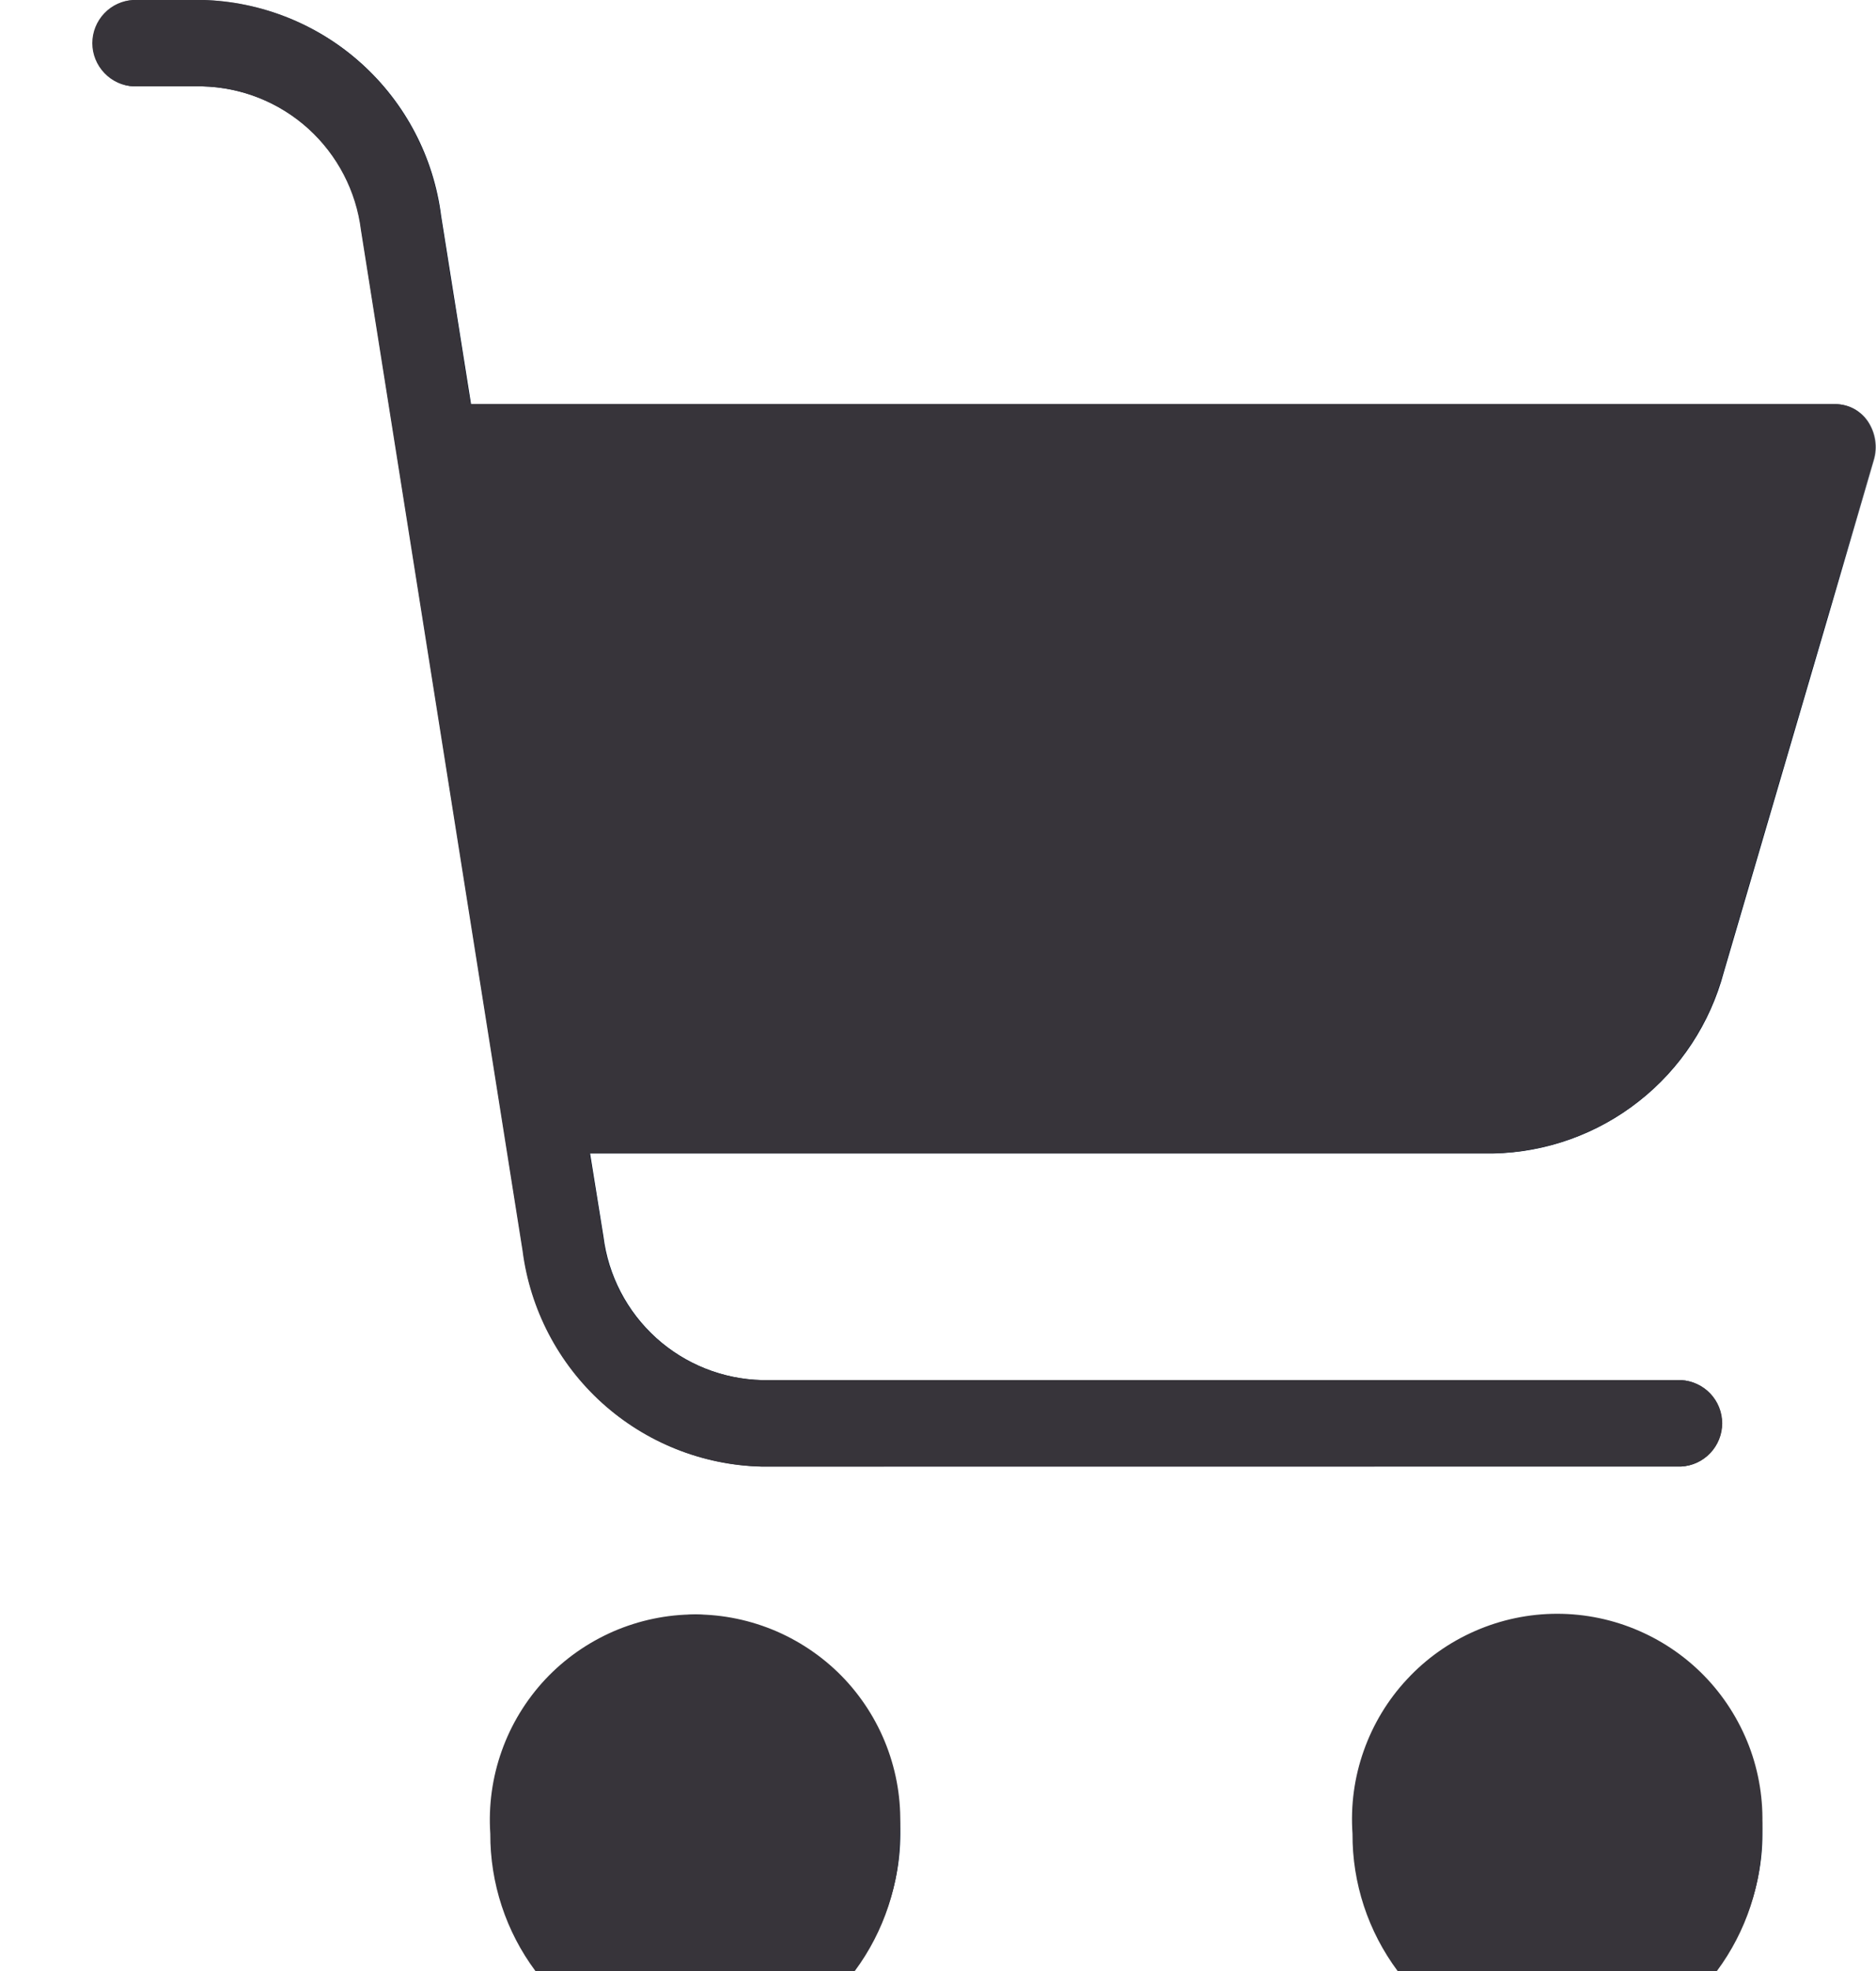 <svg width="20" height="21" viewBox="0 0 20 21" fill="none" xmlns="http://www.w3.org/2000/svg">
<mask id="mask0_1_1202" style="mask-type:luminance" maskUnits="userSpaceOnUse" x="1" y="0" width="19" height="21">
<path d="M20 0H1V21H20V0Z" fill="white"/>
</mask>
<g mask="url(#mask0_1_1202)">
<path d="M7.415 17.2C6.823 17.241 6.268 17.505 5.863 17.939C5.458 18.373 5.232 18.944 5.232 19.538C5.232 20.131 5.458 20.703 5.863 21.137C6.268 21.571 6.823 21.834 7.415 21.875C8.007 21.834 8.562 21.571 8.967 21.137C9.372 20.703 9.598 20.131 9.598 19.538C9.598 18.944 9.372 18.373 8.967 17.939C8.562 17.505 8.007 17.241 7.415 17.2Z" fill="#001027"/>
<path d="M16.606 17.2C16.014 17.241 15.459 17.505 15.054 17.939C14.649 18.373 14.424 18.944 14.424 19.538C14.424 20.131 14.649 20.703 15.054 21.137C15.459 21.571 16.014 21.834 16.606 21.875C17.198 21.834 17.753 21.571 18.158 21.137C18.563 20.703 18.789 20.131 18.789 19.538C18.789 18.944 18.563 18.373 18.158 17.939C17.753 17.505 17.198 17.241 16.606 17.2Z" fill="#001027"/>
<path d="M19.919 4.496C19.881 4.438 19.829 4.391 19.769 4.358C19.708 4.325 19.64 4.308 19.571 4.307H5.022L4.703 2.301C4.624 1.677 4.324 1.102 3.857 0.68C3.391 0.258 2.789 0.017 2.16 0H1.429C1.311 0.004 1.2 0.055 1.119 0.141C1.038 0.227 0.995 0.342 0.999 0.46C0.995 0.578 1.038 0.693 1.119 0.779C1.2 0.865 1.311 0.916 1.429 0.92H2.159C2.578 0.93 2.98 1.09 3.291 1.371C3.602 1.653 3.802 2.037 3.853 2.453L5.576 13.325C5.655 13.949 5.956 14.524 6.422 14.946C6.889 15.368 7.491 15.609 8.12 15.625H17.926C18.043 15.617 18.152 15.566 18.232 15.48C18.312 15.395 18.357 15.282 18.357 15.165C18.357 15.048 18.312 14.935 18.232 14.85C18.152 14.764 18.043 14.713 17.926 14.705H8.126C7.707 14.695 7.306 14.535 6.995 14.254C6.684 13.972 6.485 13.589 6.433 13.173L6.291 12.29H15.92C16.484 12.278 17.029 12.083 17.472 11.734C17.916 11.386 18.233 10.902 18.378 10.357L19.978 4.904C19.999 4.836 20.004 4.764 19.994 4.693C19.984 4.623 19.958 4.556 19.919 4.496Z" fill="#001027"/>
</g>
<path d="M14.9 21C14.585 20.577 14.416 20.064 14.419 19.537C14.398 19.237 14.438 18.937 14.539 18.653C14.639 18.37 14.796 18.11 15.001 17.891C15.205 17.671 15.453 17.496 15.729 17.376C16.004 17.256 16.301 17.194 16.601 17.194C16.902 17.194 17.199 17.256 17.474 17.376C17.75 17.496 17.998 17.671 18.203 17.891C18.407 18.11 18.564 18.37 18.665 18.653C18.765 18.937 18.805 19.237 18.784 19.537C18.787 20.064 18.618 20.577 18.304 21H14.9ZM5.708 21C5.393 20.577 5.225 20.064 5.227 19.537C5.207 19.238 5.248 18.938 5.349 18.655C5.449 18.373 5.607 18.114 5.811 17.895C6.016 17.676 6.264 17.502 6.539 17.382C6.814 17.263 7.11 17.201 7.41 17.201C7.71 17.201 8.006 17.263 8.281 17.382C8.556 17.502 8.804 17.676 9.009 17.895C9.213 18.114 9.371 18.373 9.471 18.655C9.572 18.938 9.613 19.238 9.593 19.537C9.595 20.064 9.427 20.577 9.113 21H5.708ZM8.115 15.626C7.486 15.61 6.884 15.369 6.417 14.947C5.951 14.525 5.651 13.95 5.571 13.326L3.848 2.452C3.796 2.036 3.597 1.653 3.286 1.371C2.975 1.09 2.574 0.93 2.155 0.92H1.424C1.306 0.915 1.194 0.864 1.112 0.778C1.03 0.692 0.984 0.578 0.984 0.46C0.984 0.341 1.03 0.227 1.112 0.141C1.194 0.055 1.306 0.005 1.424 -0.001H2.155C2.784 0.015 3.386 0.256 3.852 0.678C4.319 1.1 4.619 1.675 4.698 2.299L5.017 4.305H19.565C19.634 4.305 19.702 4.323 19.763 4.355C19.823 4.388 19.875 4.436 19.913 4.493C19.952 4.553 19.978 4.621 19.988 4.691C19.999 4.762 19.994 4.834 19.973 4.903L18.373 10.356C18.229 10.902 17.911 11.385 17.468 11.734C17.024 12.083 16.479 12.277 15.915 12.288H6.286L6.428 13.172C6.479 13.588 6.679 13.972 6.989 14.253C7.3 14.534 7.702 14.694 8.121 14.704H17.921C18.039 14.71 18.151 14.761 18.233 14.846C18.315 14.932 18.361 15.046 18.361 15.165C18.361 15.283 18.315 15.397 18.233 15.483C18.151 15.569 18.039 15.62 17.921 15.625L8.115 15.626Z" fill="#37343A"/>
</svg>
